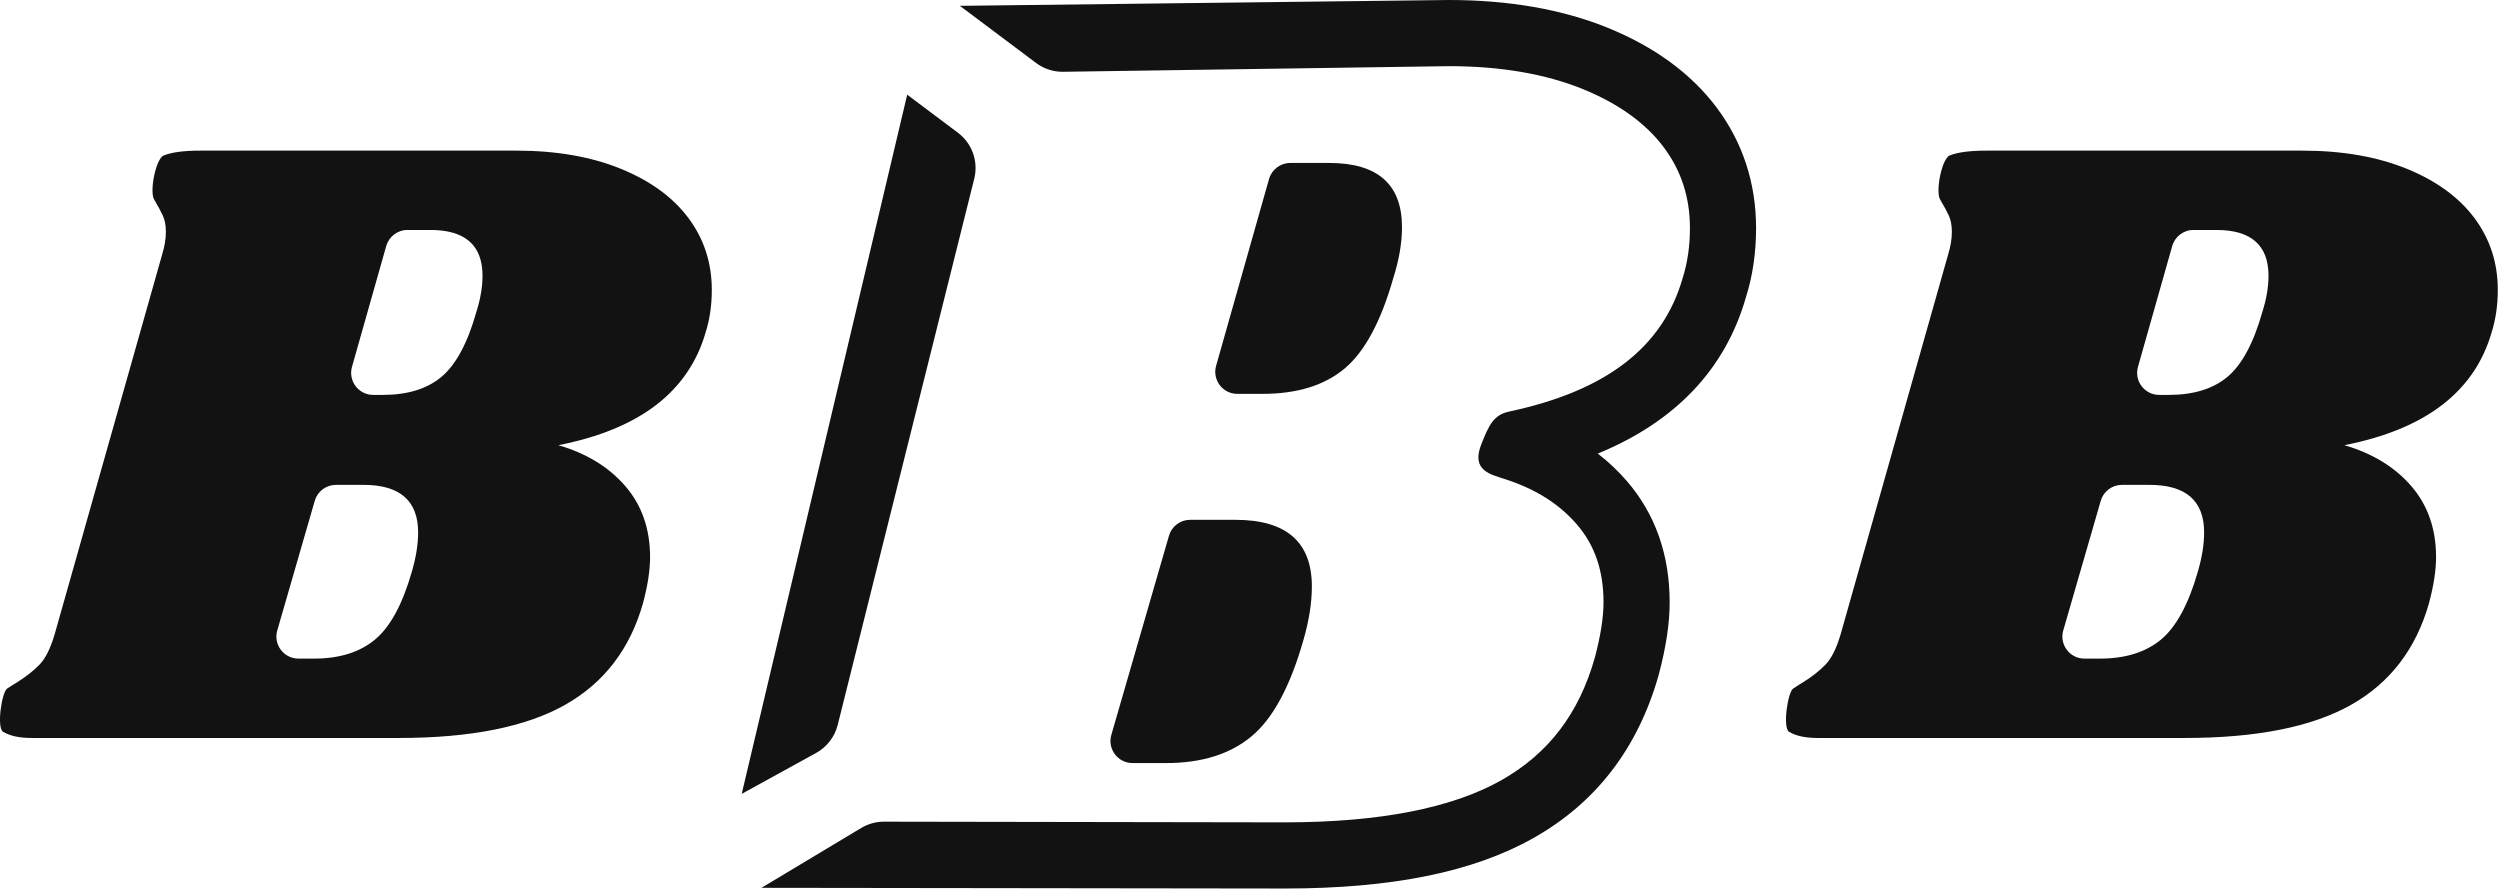<svg width="453" height="161" viewBox="0 0 453 161" fill="none" xmlns="http://www.w3.org/2000/svg">
<path d="M112.442 30.563C117.821 32.748 121.923 35.732 124.746 39.511C127.569 43.295 128.98 47.638 128.98 52.536C128.98 55.307 128.604 57.863 127.866 60.209C124.772 70.971 115.881 77.787 101.174 80.666C106.29 82.16 110.34 84.638 113.32 88.098C116.304 91.563 117.794 95.849 117.794 100.961C117.794 103.308 117.371 106.078 116.519 109.272C114.172 117.582 109.458 123.734 102.375 127.728C95.284 131.721 85.248 133.722 72.249 133.722H5.766C3.528 133.722 1.798 133.351 0.57 132.608C-0.653 131.861 0.33 125.412 1.291 124.774C2.248 124.136 2.838 123.769 3.048 123.66C4.747 122.598 6.137 121.501 7.203 120.383C8.269 119.264 9.174 117.425 9.921 114.869L29.417 45.991C29.84 44.606 30.055 43.273 30.055 41.998C30.055 40.827 29.867 39.839 29.495 39.04C29.119 38.24 28.617 37.309 27.979 36.243C27.018 34.858 28.215 28.759 29.657 28.173C31.094 27.588 33.305 27.295 36.289 27.295H93.501C100.745 27.286 107.059 28.383 112.442 30.563ZM75.766 96.487C75.766 90.733 72.463 87.858 65.856 87.858H60.871C59.093 87.858 57.529 89.033 57.035 90.742L50.241 114.235C49.502 116.791 51.42 119.339 54.077 119.339H56.908C61.487 119.339 65.166 118.194 67.936 115.904C70.702 113.615 72.944 109.486 74.648 103.517C75.39 100.961 75.766 98.619 75.766 96.487ZM87.432 49.98C87.432 44.44 84.286 41.67 78.003 41.67H73.831C72.043 41.67 70.475 42.858 69.986 44.576L63.781 66.47C63.06 69.022 64.974 71.556 67.626 71.556H69.374C73.848 71.556 77.391 70.464 80 68.279C82.608 66.094 84.719 62.179 86.314 56.534C87.056 54.192 87.432 52.008 87.432 49.98Z" fill="#131212"/>
<path d="M436.063 30.563C441.442 32.748 445.544 35.732 448.367 39.511C451.19 43.295 452.601 47.638 452.601 52.536C452.601 55.307 452.225 57.863 451.487 60.209C448.393 70.971 439.502 77.787 424.795 80.666C429.911 82.16 433.961 84.638 436.941 88.098C439.926 91.563 441.415 95.849 441.415 100.961C441.415 103.308 440.992 106.078 440.14 109.272C437.793 117.582 433.079 123.734 425.996 127.728C418.905 131.721 408.869 133.722 395.87 133.722H329.387C327.15 133.722 325.419 133.351 324.191 132.608C322.968 131.861 323.951 125.412 324.912 124.774C325.869 124.136 326.459 123.769 326.669 123.66C328.369 122.598 329.758 121.501 330.824 120.383C331.89 119.264 332.795 117.425 333.542 114.869L353.038 45.991C353.461 44.606 353.676 43.273 353.676 41.998C353.676 40.827 353.488 39.839 353.116 39.04C352.741 38.24 352.238 37.309 351.6 36.243C350.639 34.858 351.836 28.759 353.278 28.173C354.715 27.588 356.926 27.295 359.911 27.295H417.122C424.366 27.286 430.68 28.383 436.063 30.563ZM399.387 96.487C399.387 90.733 396.084 87.858 389.478 87.858H384.492C382.714 87.858 381.15 89.033 380.656 90.742L373.862 114.235C373.123 116.791 375.041 119.339 377.698 119.339H380.529C385.108 119.339 388.787 118.194 391.557 115.904C394.323 113.615 396.565 109.486 398.269 103.517C399.011 100.961 399.387 98.619 399.387 96.487ZM411.053 49.98C411.053 44.44 407.907 41.67 401.624 41.67H397.452C395.665 41.67 394.096 42.858 393.607 44.576L387.402 66.47C386.681 69.022 388.595 71.556 391.247 71.556H392.995C397.469 71.556 401.013 70.464 403.621 68.279C406.23 66.094 408.34 62.179 409.935 56.534C410.677 54.192 411.053 52.008 411.053 49.98Z" fill="#131212"/>
<path d="M237.71 106.27C237.71 98.213 233.083 94.189 223.837 94.189H215.654C213.875 94.189 212.311 95.364 211.817 97.073L201.375 133.159C200.636 135.715 202.554 138.267 205.211 138.267H211.306C217.716 138.267 222.863 136.663 226.743 133.452C230.619 130.249 233.751 124.468 236.141 116.114C237.186 112.531 237.71 109.254 237.71 106.27ZM254.042 41.159C254.042 33.408 249.642 29.528 240.843 29.528H233.795C232.008 29.528 230.439 30.716 229.95 32.433L220.359 66.282C219.638 68.834 221.552 71.368 224.204 71.368H228.762C235.027 71.368 239.986 69.839 243.639 66.78C247.292 63.726 250.237 58.243 252.478 50.339C253.518 47.053 254.042 43.995 254.042 41.159Z" fill="#131212"/>
<path d="M232.786 161L137.981 160.873L156.052 150.029C157.297 149.282 158.722 148.888 160.177 148.888L232.786 149.011C249.857 149.011 263.056 146.446 272.013 141.395C280.577 136.562 286.13 129.288 288.988 119.146C290.019 115.271 290.557 111.876 290.557 109.141C290.557 103.417 288.984 98.803 285.742 95.041C282.539 91.327 278.314 88.649 272.826 86.857C270.082 85.957 266.504 85.289 268.426 80.469C269.82 76.97 270.65 75.178 273.464 74.571C291.02 70.844 301.288 62.949 304.884 50.435C305.784 47.59 306.216 44.584 306.216 41.347C306.216 35.763 304.665 30.97 301.475 26.696C298.203 22.318 293.266 18.766 286.795 16.136C280.013 13.383 271.847 11.989 262.536 11.989L192.636 13.007C190.871 13.034 189.145 12.47 187.734 11.408L173.931 1.057L262.536 0C273.398 0 283.081 1.691 291.299 5.025C299.824 8.49 306.478 13.366 311.079 19.518C315.802 25.853 318.201 33.194 318.201 41.338C318.201 45.808 317.581 50.033 316.353 53.895C312.622 66.894 303.612 76.402 289.521 82.187C291.465 83.694 293.235 85.367 294.821 87.207C299.942 93.158 302.542 100.533 302.542 109.132C302.542 112.964 301.891 117.276 300.549 122.31C296.813 135.549 289.202 145.454 277.899 151.829C266.975 158.007 252.216 161 232.786 161Z" fill="#131212"/>
<path d="M147.89 136.427L134.398 143.851L164.384 17.158L173.577 24.053C176.151 25.98 177.313 29.266 176.535 32.385L151.792 131.363C151.25 133.522 149.834 135.357 147.89 136.427Z" fill="#131212"/>
</svg>
